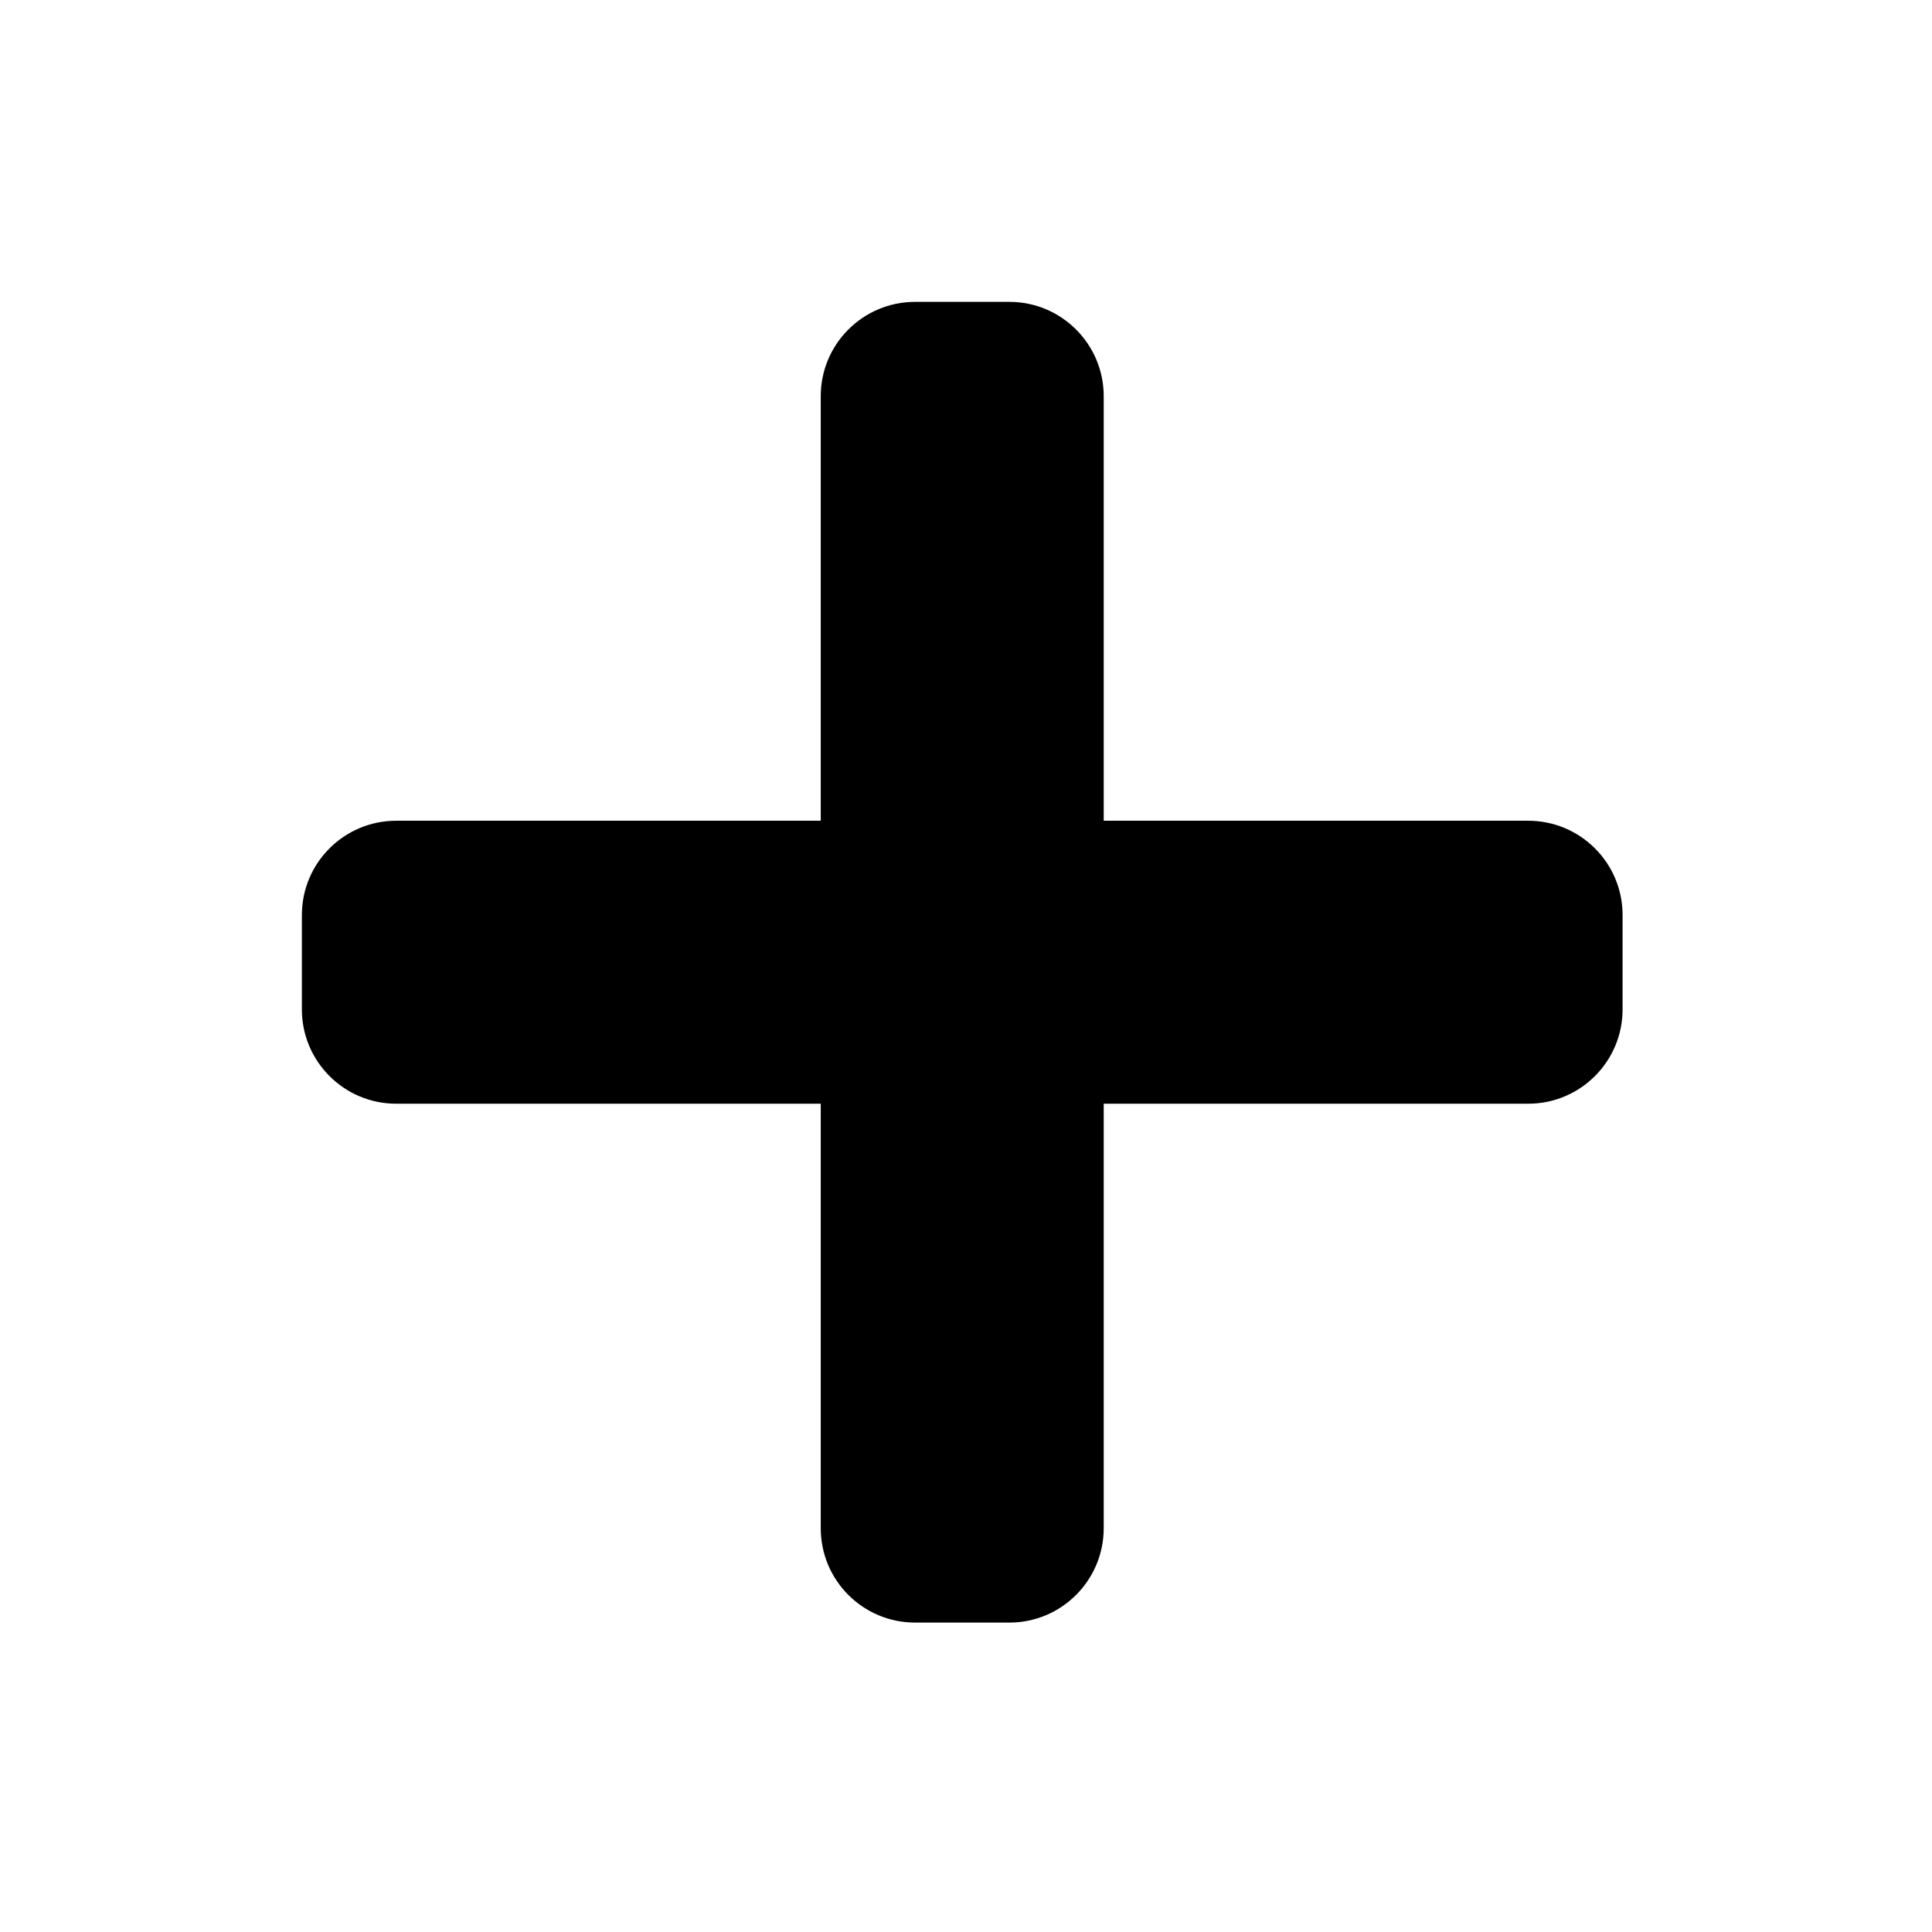 <svg viewBox="0 0 32 32" fill="currentColor" xmlns="http://www.w3.org/2000/svg">
    <path d="M25.312 13.594H18.281V6.562C18.281 5.7 17.581 5 16.719 5H15.156C14.293 5 13.594 5.7 13.594 6.562V13.594H6.562C5.7 13.594 5 14.293 5 15.156V16.719C5 17.581 5.7 18.281 6.562 18.281H13.594V25.312C13.594 26.175 14.293 26.875 15.156 26.875H16.719C17.581 26.875 18.281 26.175 18.281 25.312V18.281H25.312C26.175 18.281 26.875 17.581 26.875 16.719V15.156C26.875 14.293 26.175 13.594 25.312 13.594Z"/>
</svg>
